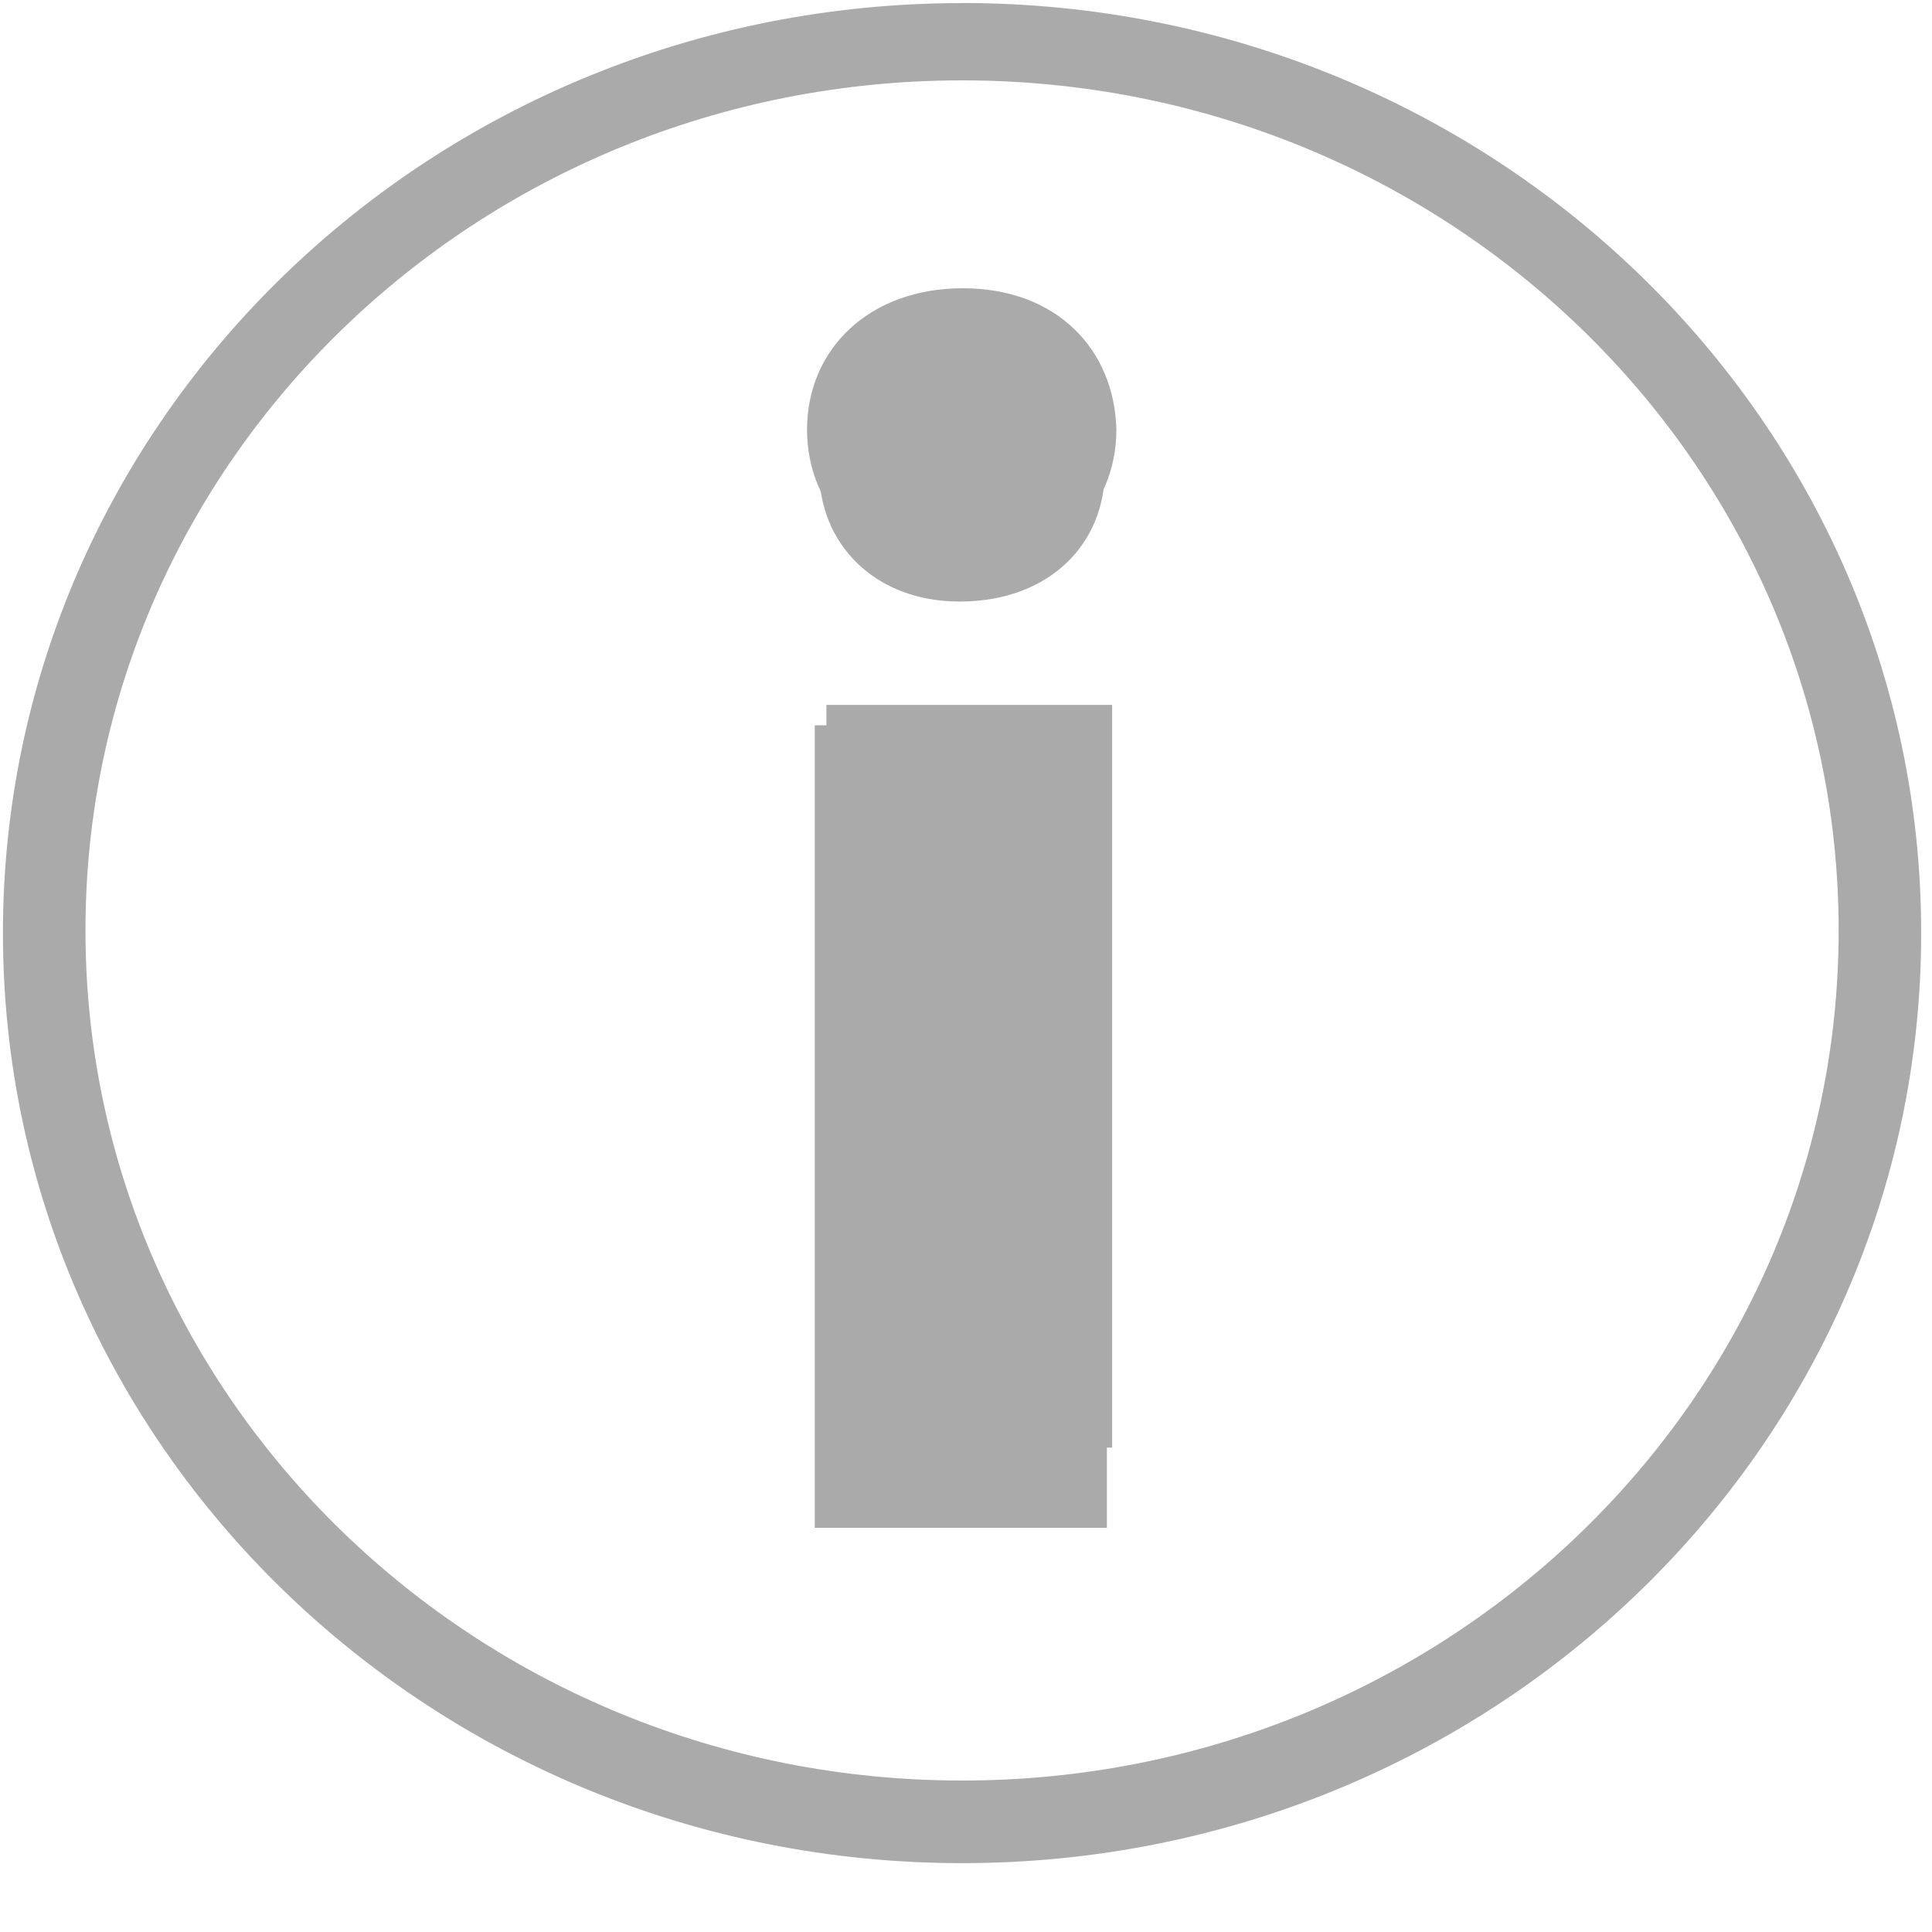 <svg width="25" height="25" viewBox="0 0 25 25" xmlns="http://www.w3.org/2000/svg"><title>info off@3x</title><g fill="#AAA" fill-rule="evenodd"><path d="M10.543 9.385h3.78V19.77h-3.78zM12.458 3.73c-1.217 0-2.015.794-2.015 1.83 0 1.014.771 1.832 1.966 1.832 1.266 0 2.037-.818 2.037-1.832-.025-1.036-.77-1.83-1.988-1.83z"/><path d="M12.45.04C5.594.04.038 5.425.038 12.075c0 6.646 5.556 12.034 12.412 12.034 6.854 0 12.41-5.389 12.41-12.034C24.862 5.426 19.305.039 12.45.039zm0 23c-6.266 0-11.344-4.926-11.344-11 0-6.078 5.078-11 11.344-11 6.264 0 11.342 4.922 11.342 11 0 6.074-5.078 11-11.342 11z"/><path d="M10.694 9.121h3.697v9.61h-3.697zM12.461 4.404c-1.123 0-1.86.734-1.86 1.69 0 .936.712 1.69 1.815 1.69 1.169 0 1.88-.754 1.88-1.69-.022-.956-.71-1.69-1.835-1.69z"/></g></svg>